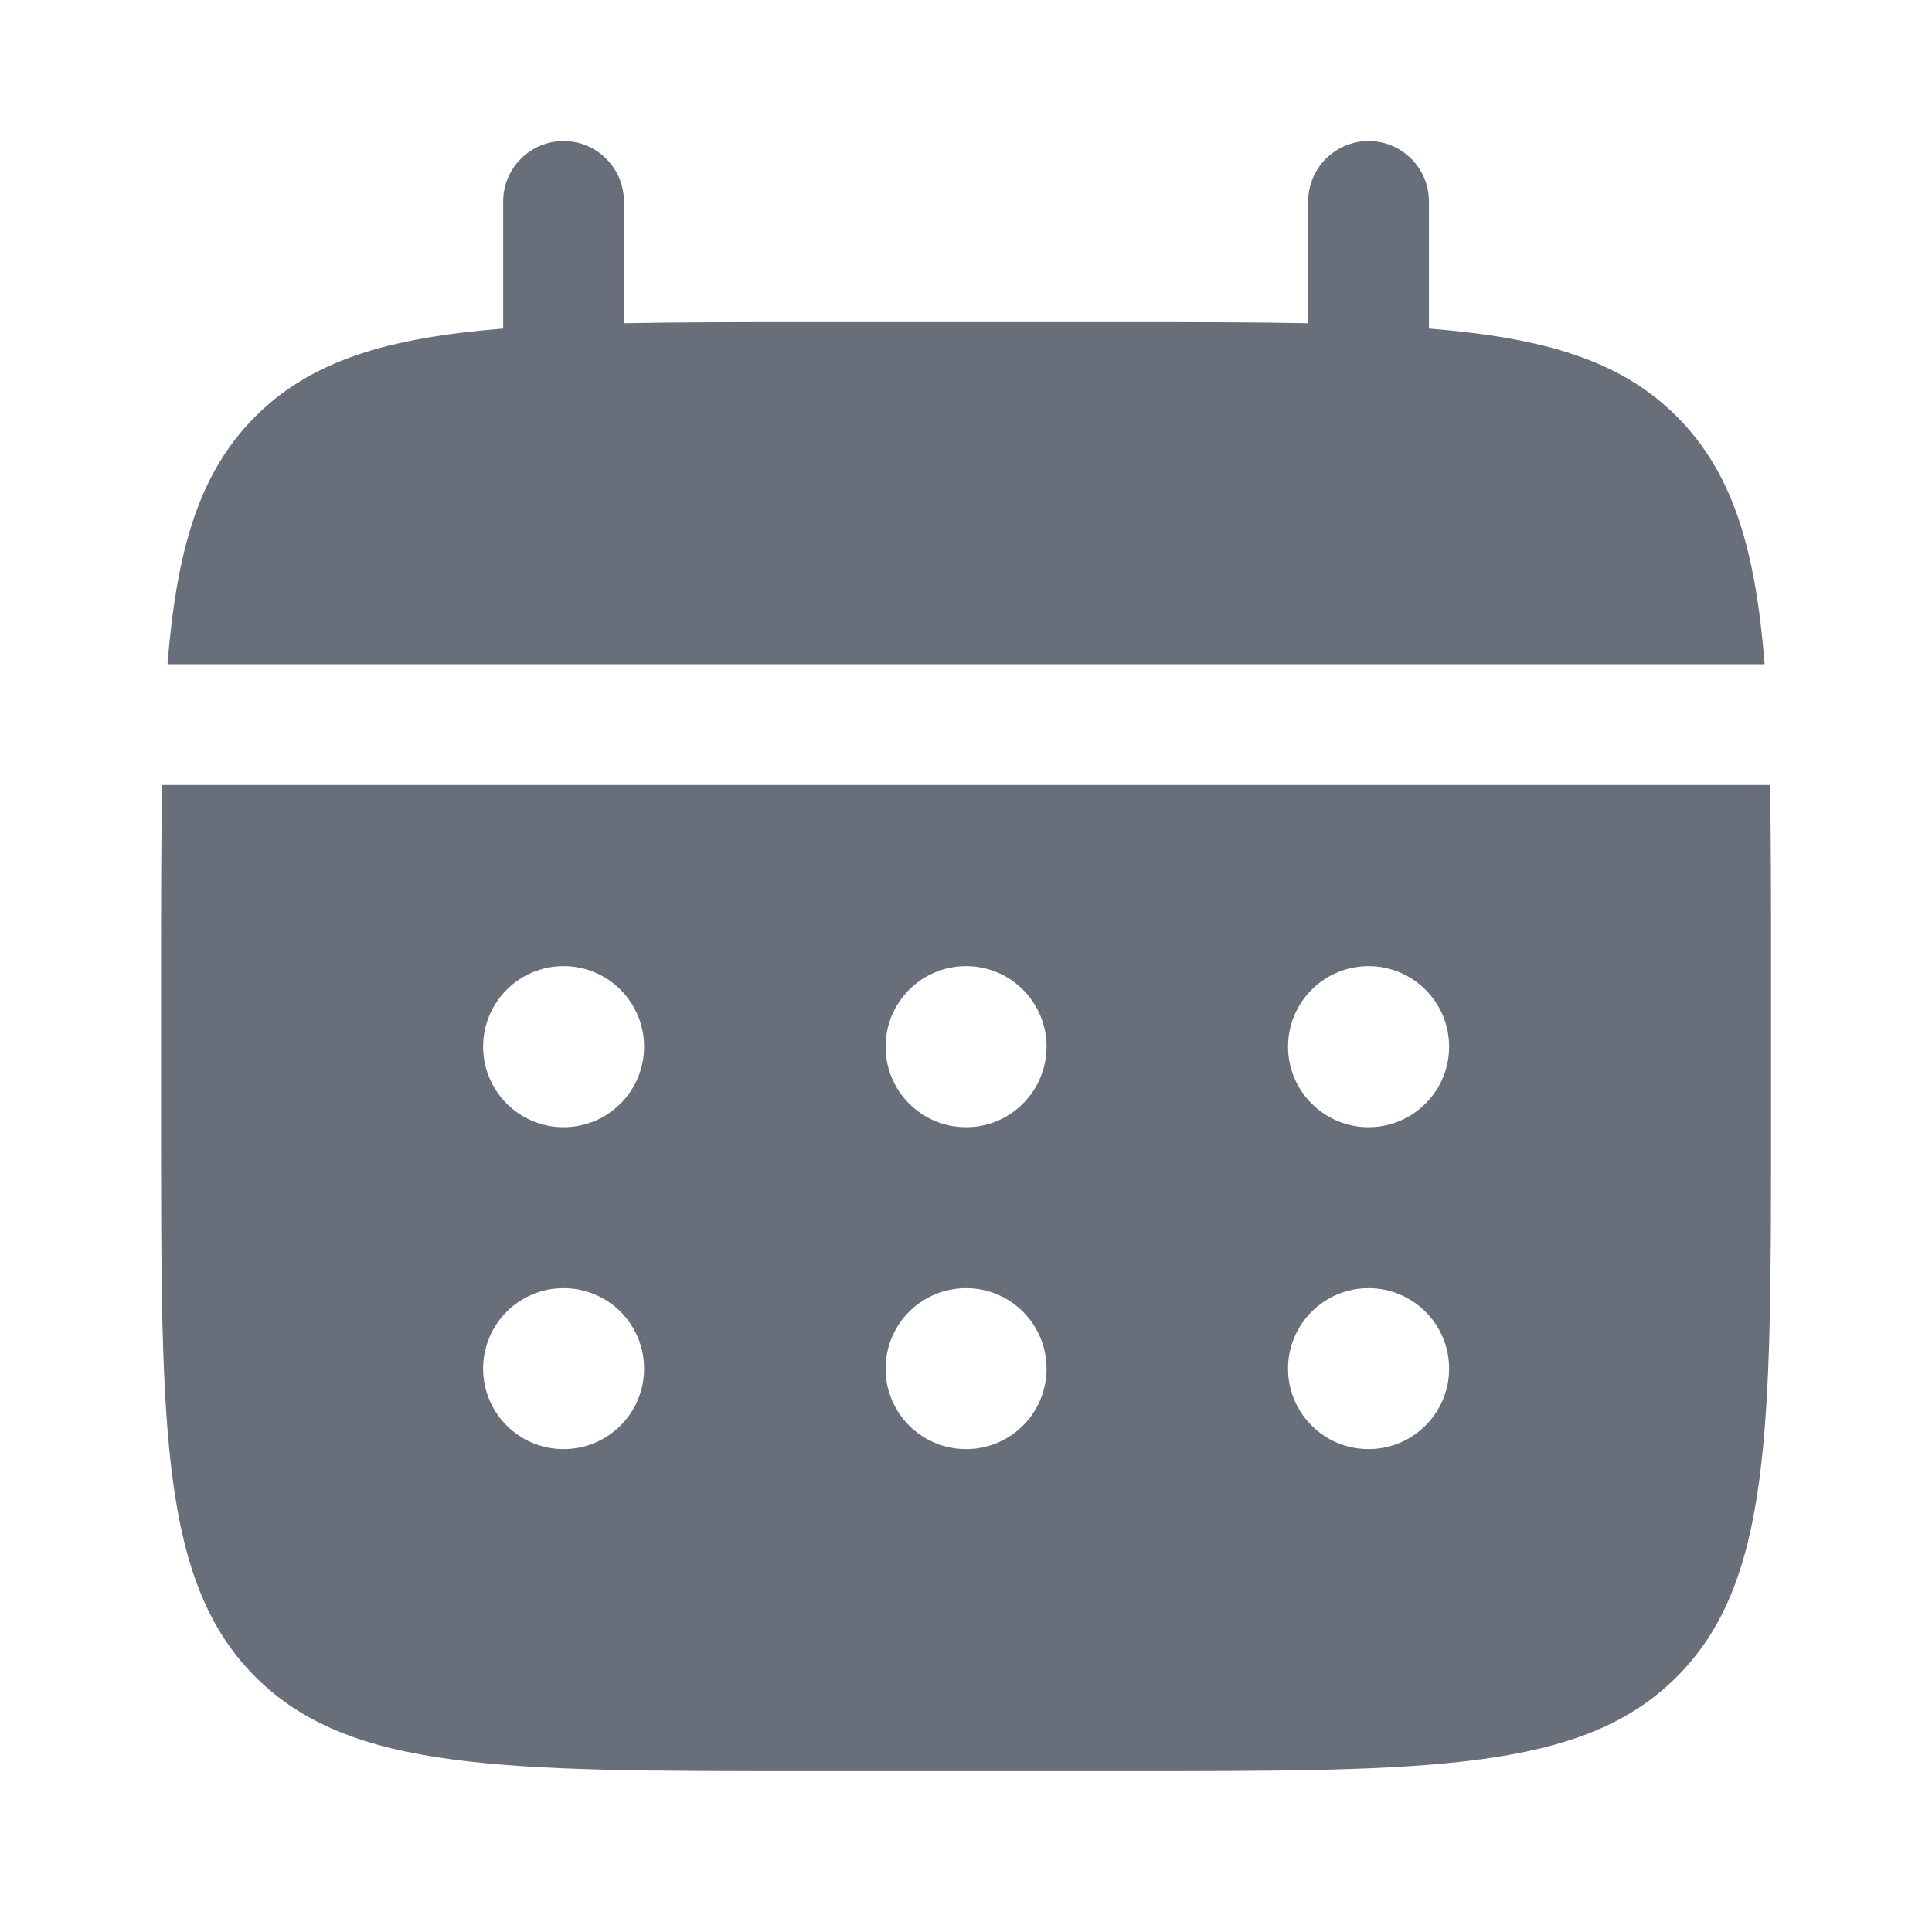 <svg width="16" height="16" viewBox="0 0 16 16" fill="none" xmlns="http://www.w3.org/2000/svg">
<g opacity="0.7">
<path d="M5.167 1.668C5.167 1.392 4.943 1.168 4.667 1.168C4.391 1.168 4.167 1.392 4.167 1.668V2.721C3.208 2.798 2.578 2.986 2.115 3.449C1.652 3.912 1.464 4.542 1.387 5.501H14.614C14.538 4.542 14.349 3.912 13.886 3.449C13.424 2.986 12.793 2.798 11.834 2.721V1.668C11.834 1.392 11.61 1.168 11.334 1.168C11.058 1.168 10.834 1.392 10.834 1.668V2.677C10.39 2.668 9.893 2.668 9.334 2.668H6.667C6.108 2.668 5.611 2.668 5.167 2.677V1.668Z" fill="#293241"/>
<path fill-rule="evenodd" clip-rule="evenodd" d="M1.334 8.001C1.334 7.442 1.334 6.945 1.343 6.501H14.659C14.667 6.945 14.667 7.442 14.667 8.001V9.335C14.667 11.849 14.667 13.106 13.886 13.887C13.105 14.668 11.848 14.668 9.334 14.668H6.667C4.153 14.668 2.896 14.668 2.115 13.887C1.334 13.106 1.334 11.849 1.334 9.335V8.001ZM11.334 9.335C11.702 9.335 12.001 9.036 12.001 8.668C12.001 8.3 11.702 8.001 11.334 8.001C10.966 8.001 10.667 8.3 10.667 8.668C10.667 9.036 10.966 9.335 11.334 9.335ZM11.334 12.001C11.702 12.001 12.001 11.703 12.001 11.335C12.001 10.966 11.702 10.668 11.334 10.668C10.966 10.668 10.667 10.966 10.667 11.335C10.667 11.703 10.966 12.001 11.334 12.001ZM8.667 8.668C8.667 9.036 8.369 9.335 8.001 9.335C7.632 9.335 7.334 9.036 7.334 8.668C7.334 8.3 7.632 8.001 8.001 8.001C8.369 8.001 8.667 8.3 8.667 8.668ZM8.667 11.335C8.667 11.703 8.369 12.001 8.001 12.001C7.632 12.001 7.334 11.703 7.334 11.335C7.334 10.966 7.632 10.668 8.001 10.668C8.369 10.668 8.667 10.966 8.667 11.335ZM4.667 9.335C5.036 9.335 5.334 9.036 5.334 8.668C5.334 8.3 5.036 8.001 4.667 8.001C4.299 8.001 4.001 8.3 4.001 8.668C4.001 9.036 4.299 9.335 4.667 9.335ZM4.667 12.001C5.036 12.001 5.334 11.703 5.334 11.335C5.334 10.966 5.036 10.668 4.667 10.668C4.299 10.668 4.001 10.966 4.001 11.335C4.001 11.703 4.299 12.001 4.667 12.001Z" fill="#293241"/>
</g>
</svg>
